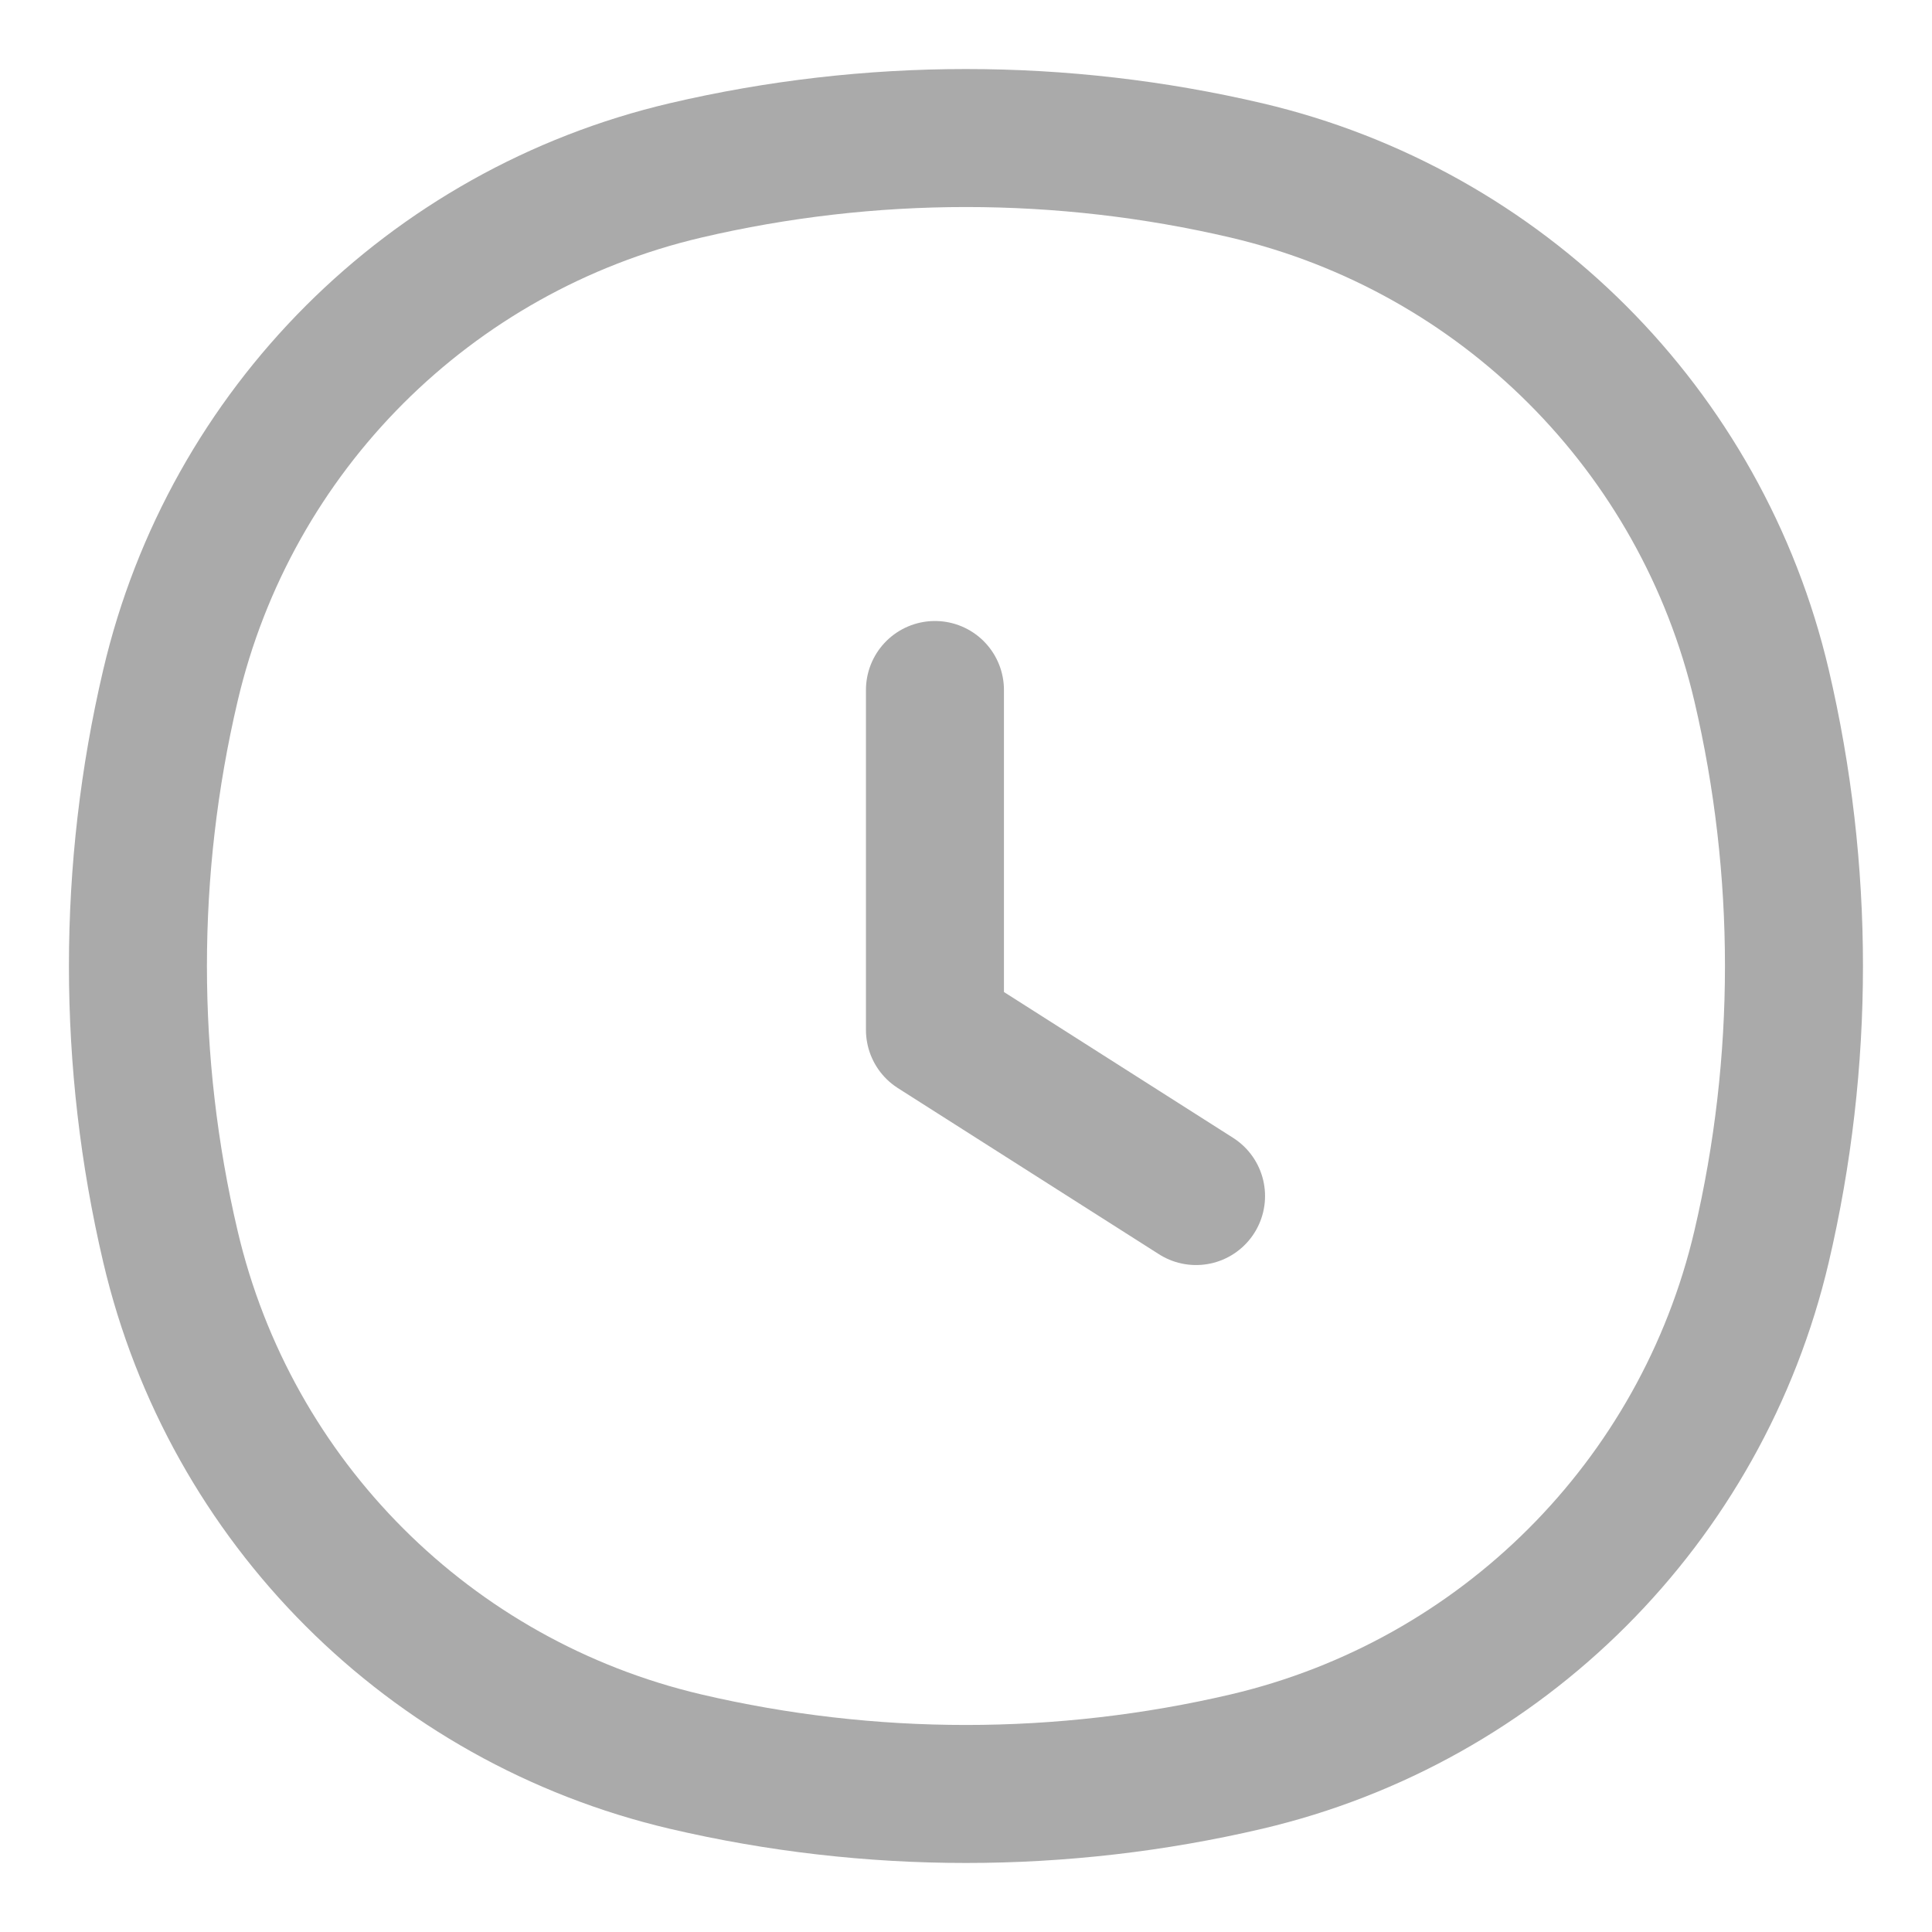 <svg width="14" height="14" viewBox="0 0 14 14" fill="none" xmlns="http://www.w3.org/2000/svg">
<g id="assets/common_ico_timer" clip-path="url(#clip0_3873_20860)">
<path id="Vector" d="M1.235 4.967C1.669 3.115 3.115 1.67 4.967 1.235C6.304 0.922 7.696 0.922 9.033 1.235C10.884 1.67 12.33 3.115 12.765 4.967C13.078 6.304 13.078 7.696 12.765 9.033C12.33 10.885 10.884 12.33 9.033 12.765C7.696 13.078 6.304 13.078 4.967 12.765C3.115 12.33 1.669 10.885 1.235 9.033C0.921 7.696 0.921 6.304 1.235 4.967Z" stroke="#AAAAAA"/>
<path id="Vector_2" d="M8.667 8.667L6.775 7.463V5" stroke="#AAAAAA" stroke-linecap="round" stroke-linejoin="round"/>
</g>
<defs>
<clipPath id="clip0_3873_20860">
<rect width="14" height="14" fill="white"/>
</clipPath>
</defs>
</svg>
